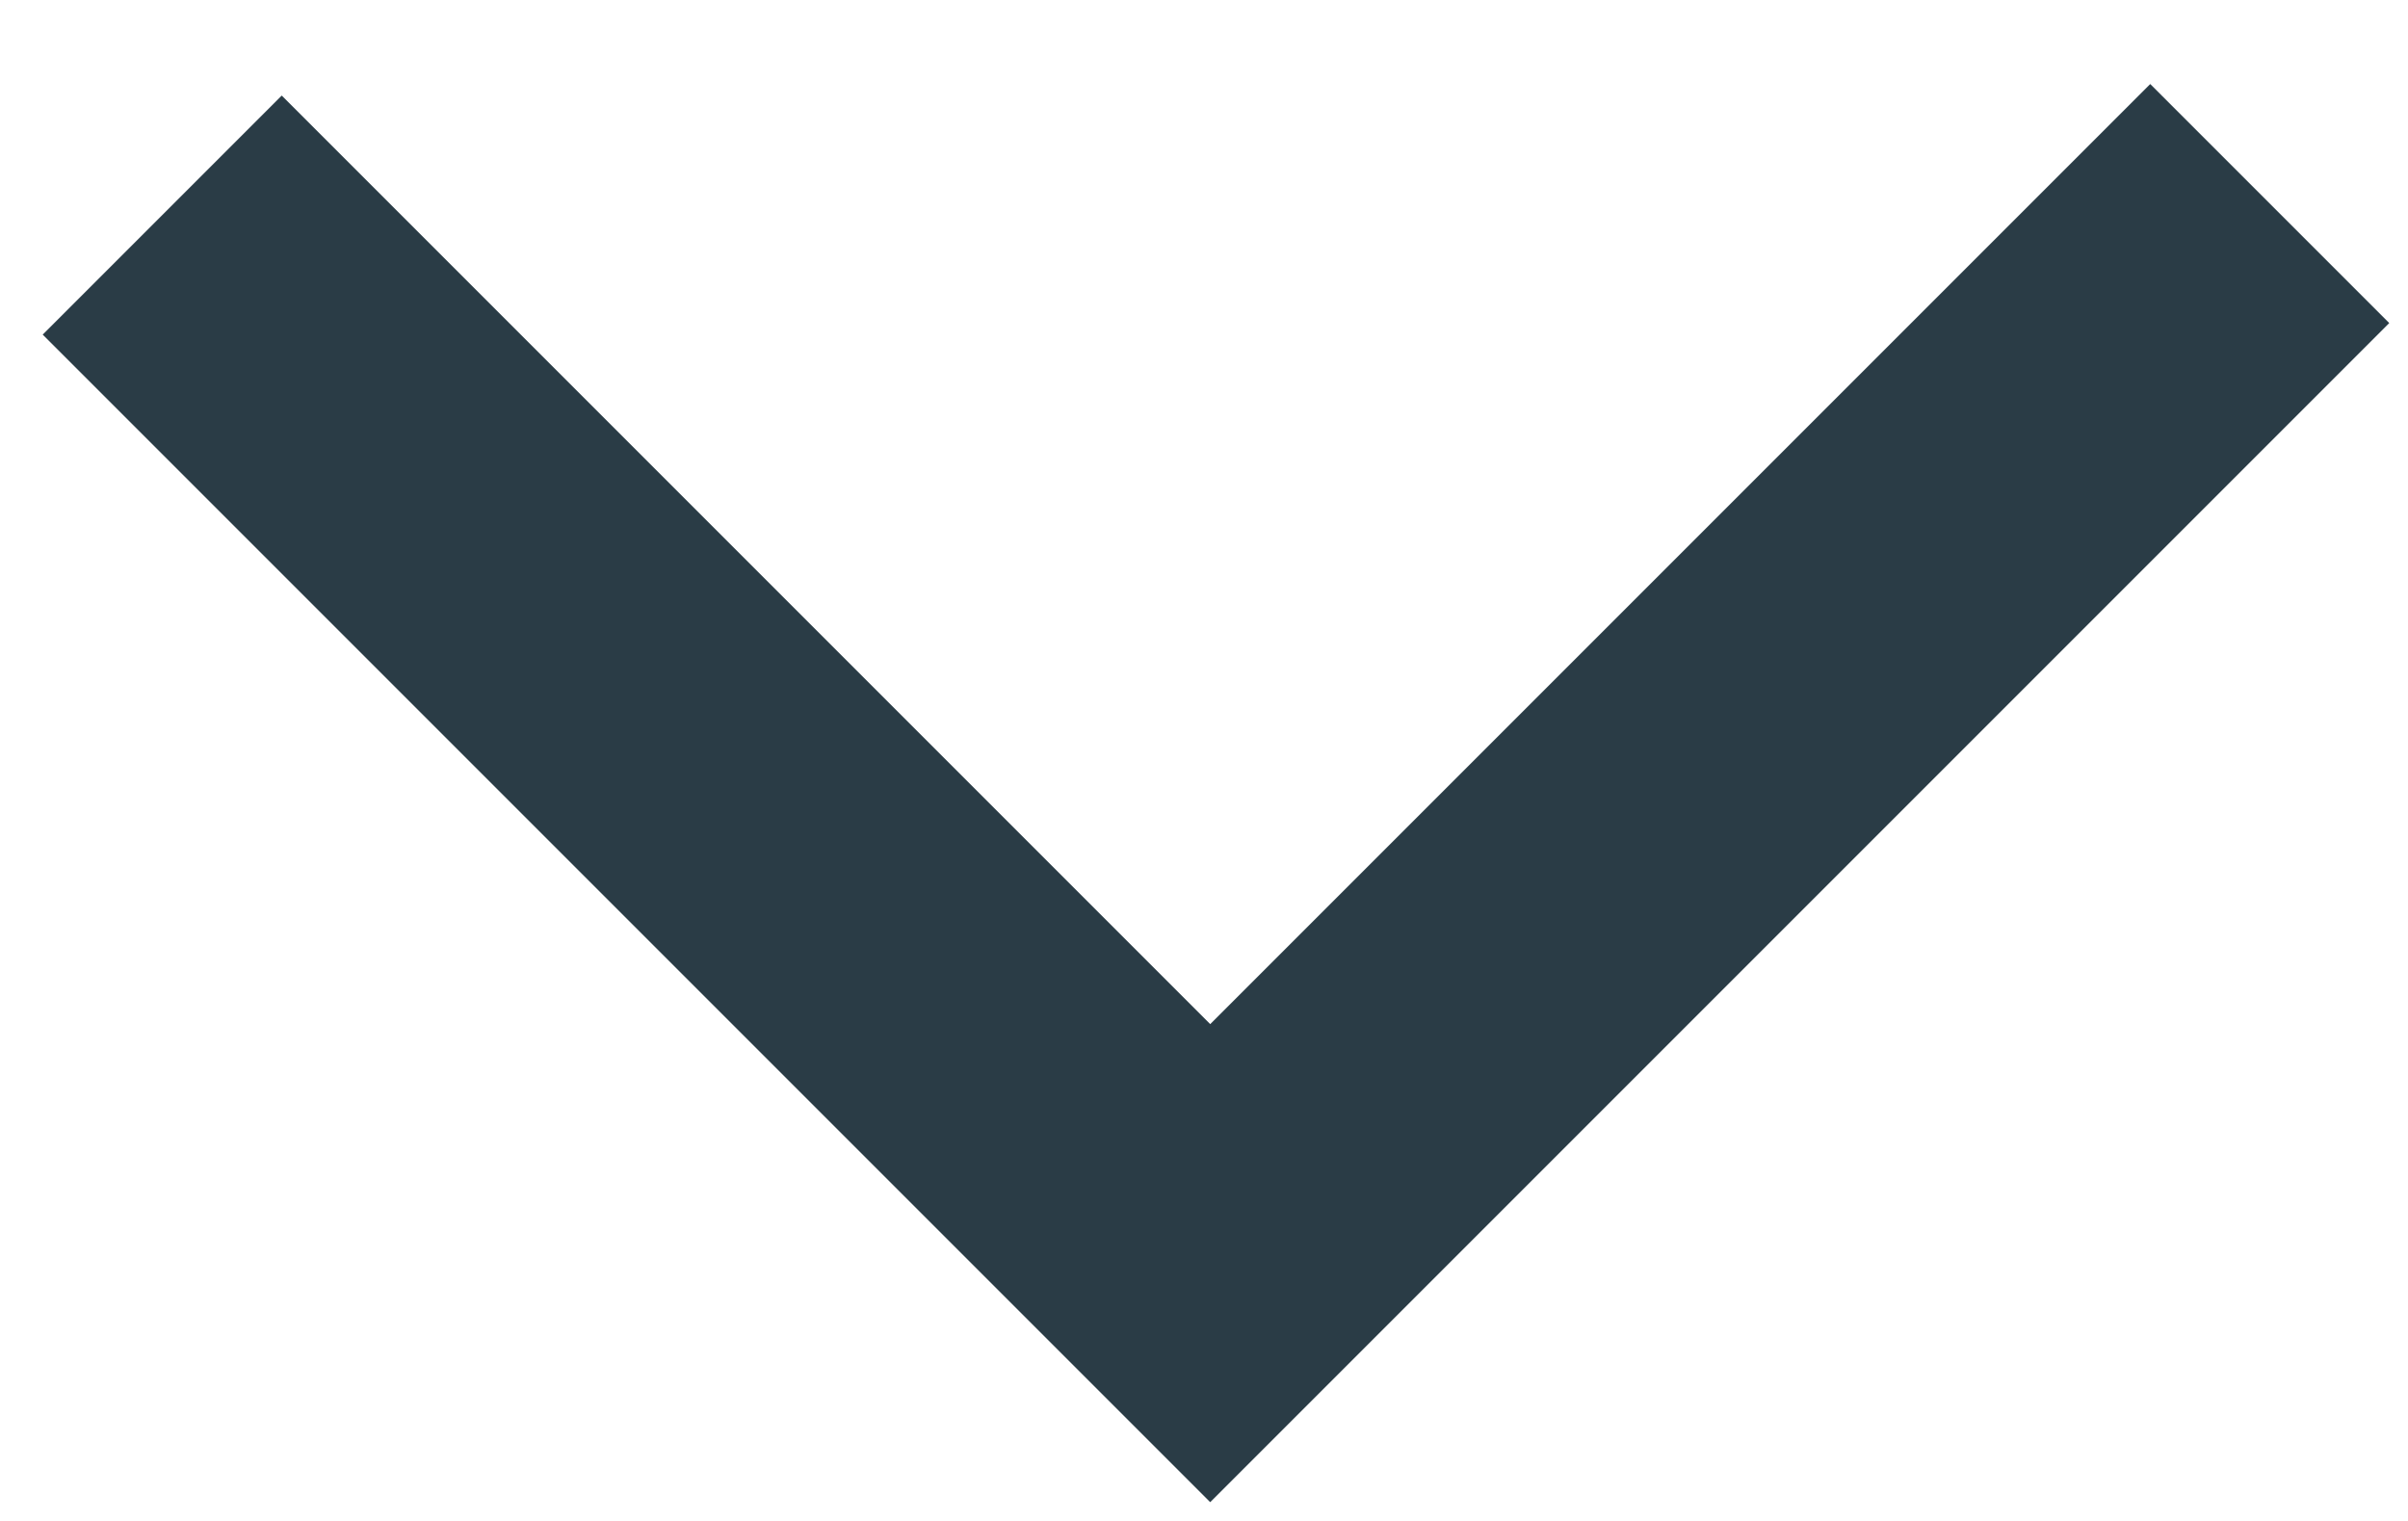 <svg width="19" height="12" viewBox="0 0 19 12" fill="none" xmlns="http://www.w3.org/2000/svg">
<g clip-path="url(#clip0_104_28207)">
<path d="M1.28 1.697L9.549 9.966L17.909 1.606" stroke="#2A3C46" stroke-width="2.667" stroke-miterlimit="10"/>
</g>
<defs>
<clipPath id="clip0_104_28207">
<rect width="11.188" height="18.515" fill="white" transform="matrix(0 1 -1 0 18.852 0.663)"/>
</clipPath>
</defs>
</svg>
